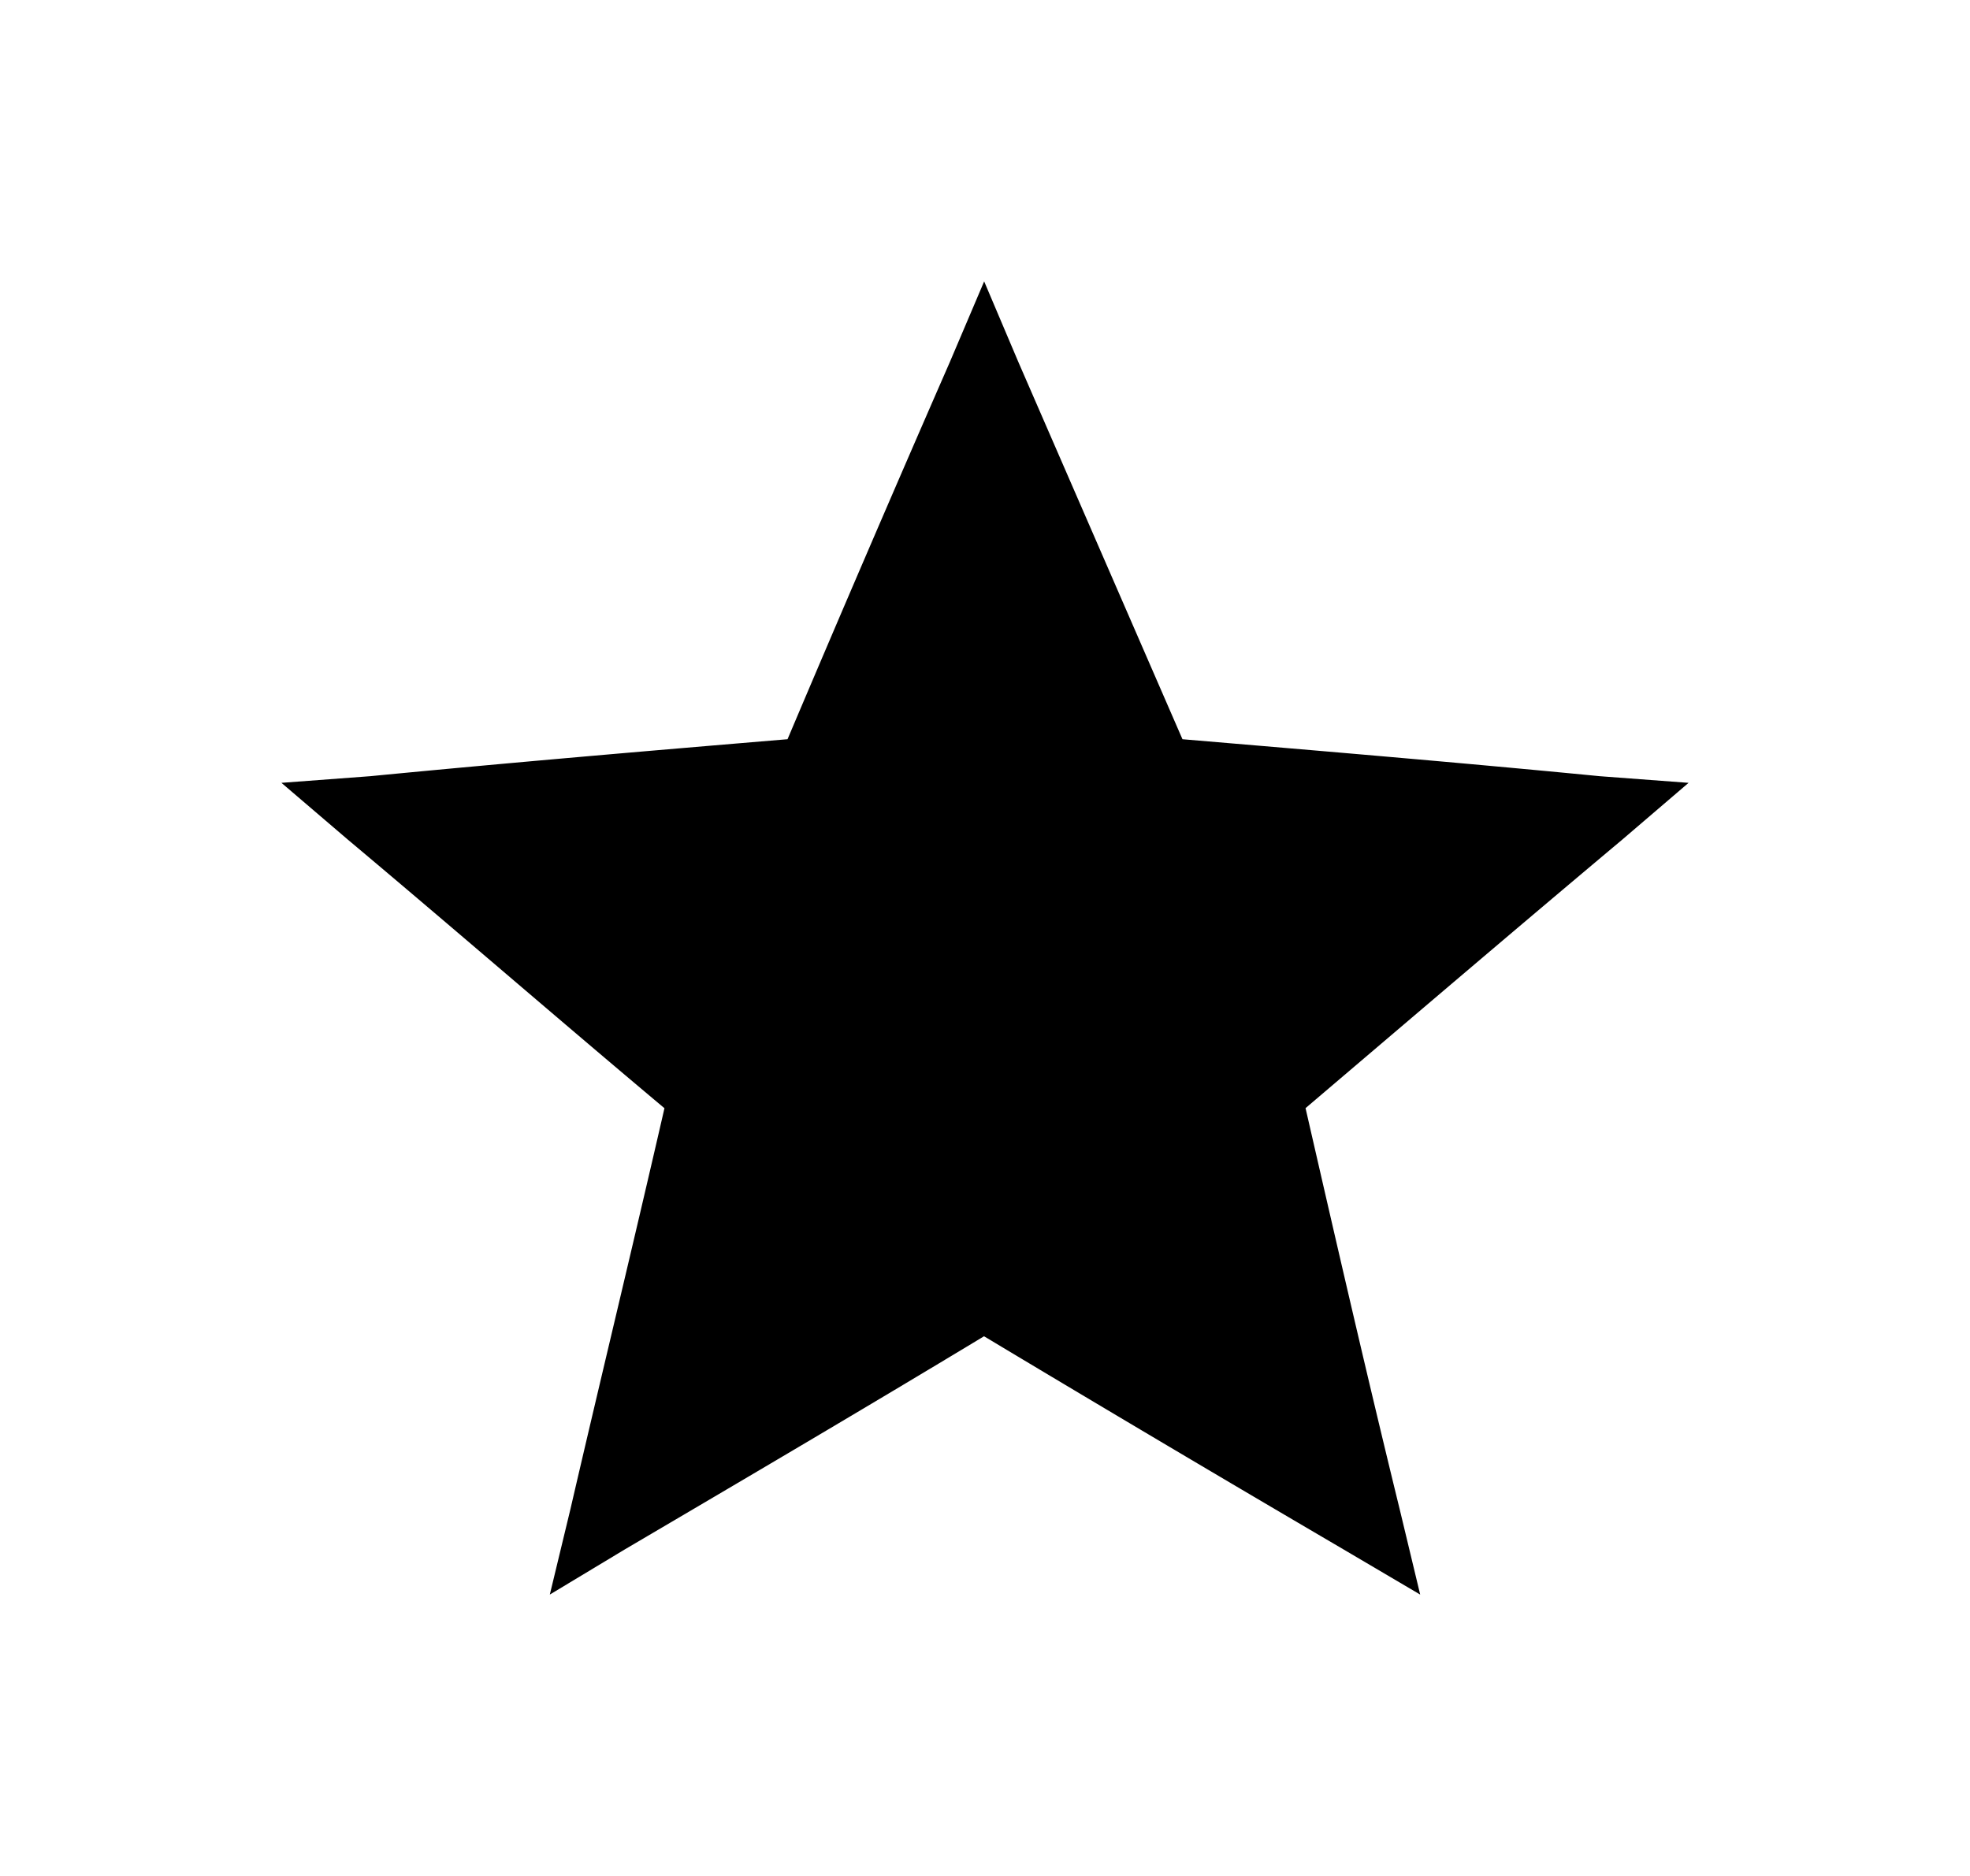 <svg xmlns="http://www.w3.org/2000/svg" width="21" height="20" viewBox="0 0 21 20">
    <path fill-rule="evenodd" stroke-width="2" d="M10.49 14.246c-1.275.77-2.55 1.52-3.827 2.271L5.861 17l.22-.912c.327-1.412.674-2.843 1.002-4.273-1.13-.948-2.242-1.913-3.372-2.861L3 8.346l.948-.071c1.476-.143 2.952-.269 4.447-.394a381.648 381.648 0 0 1 1.731-4.023L10.491 3l.364.858 1.75 4.023c1.476.125 2.97.25 4.447.394l.948.071-.71.608c-1.13.948-2.26 1.913-3.373 2.86.328 1.431.657 2.862 1.003 4.274l.219.912-.82-.483a429.305 429.305 0 0 1-3.828-2.27z"/>
</svg>
